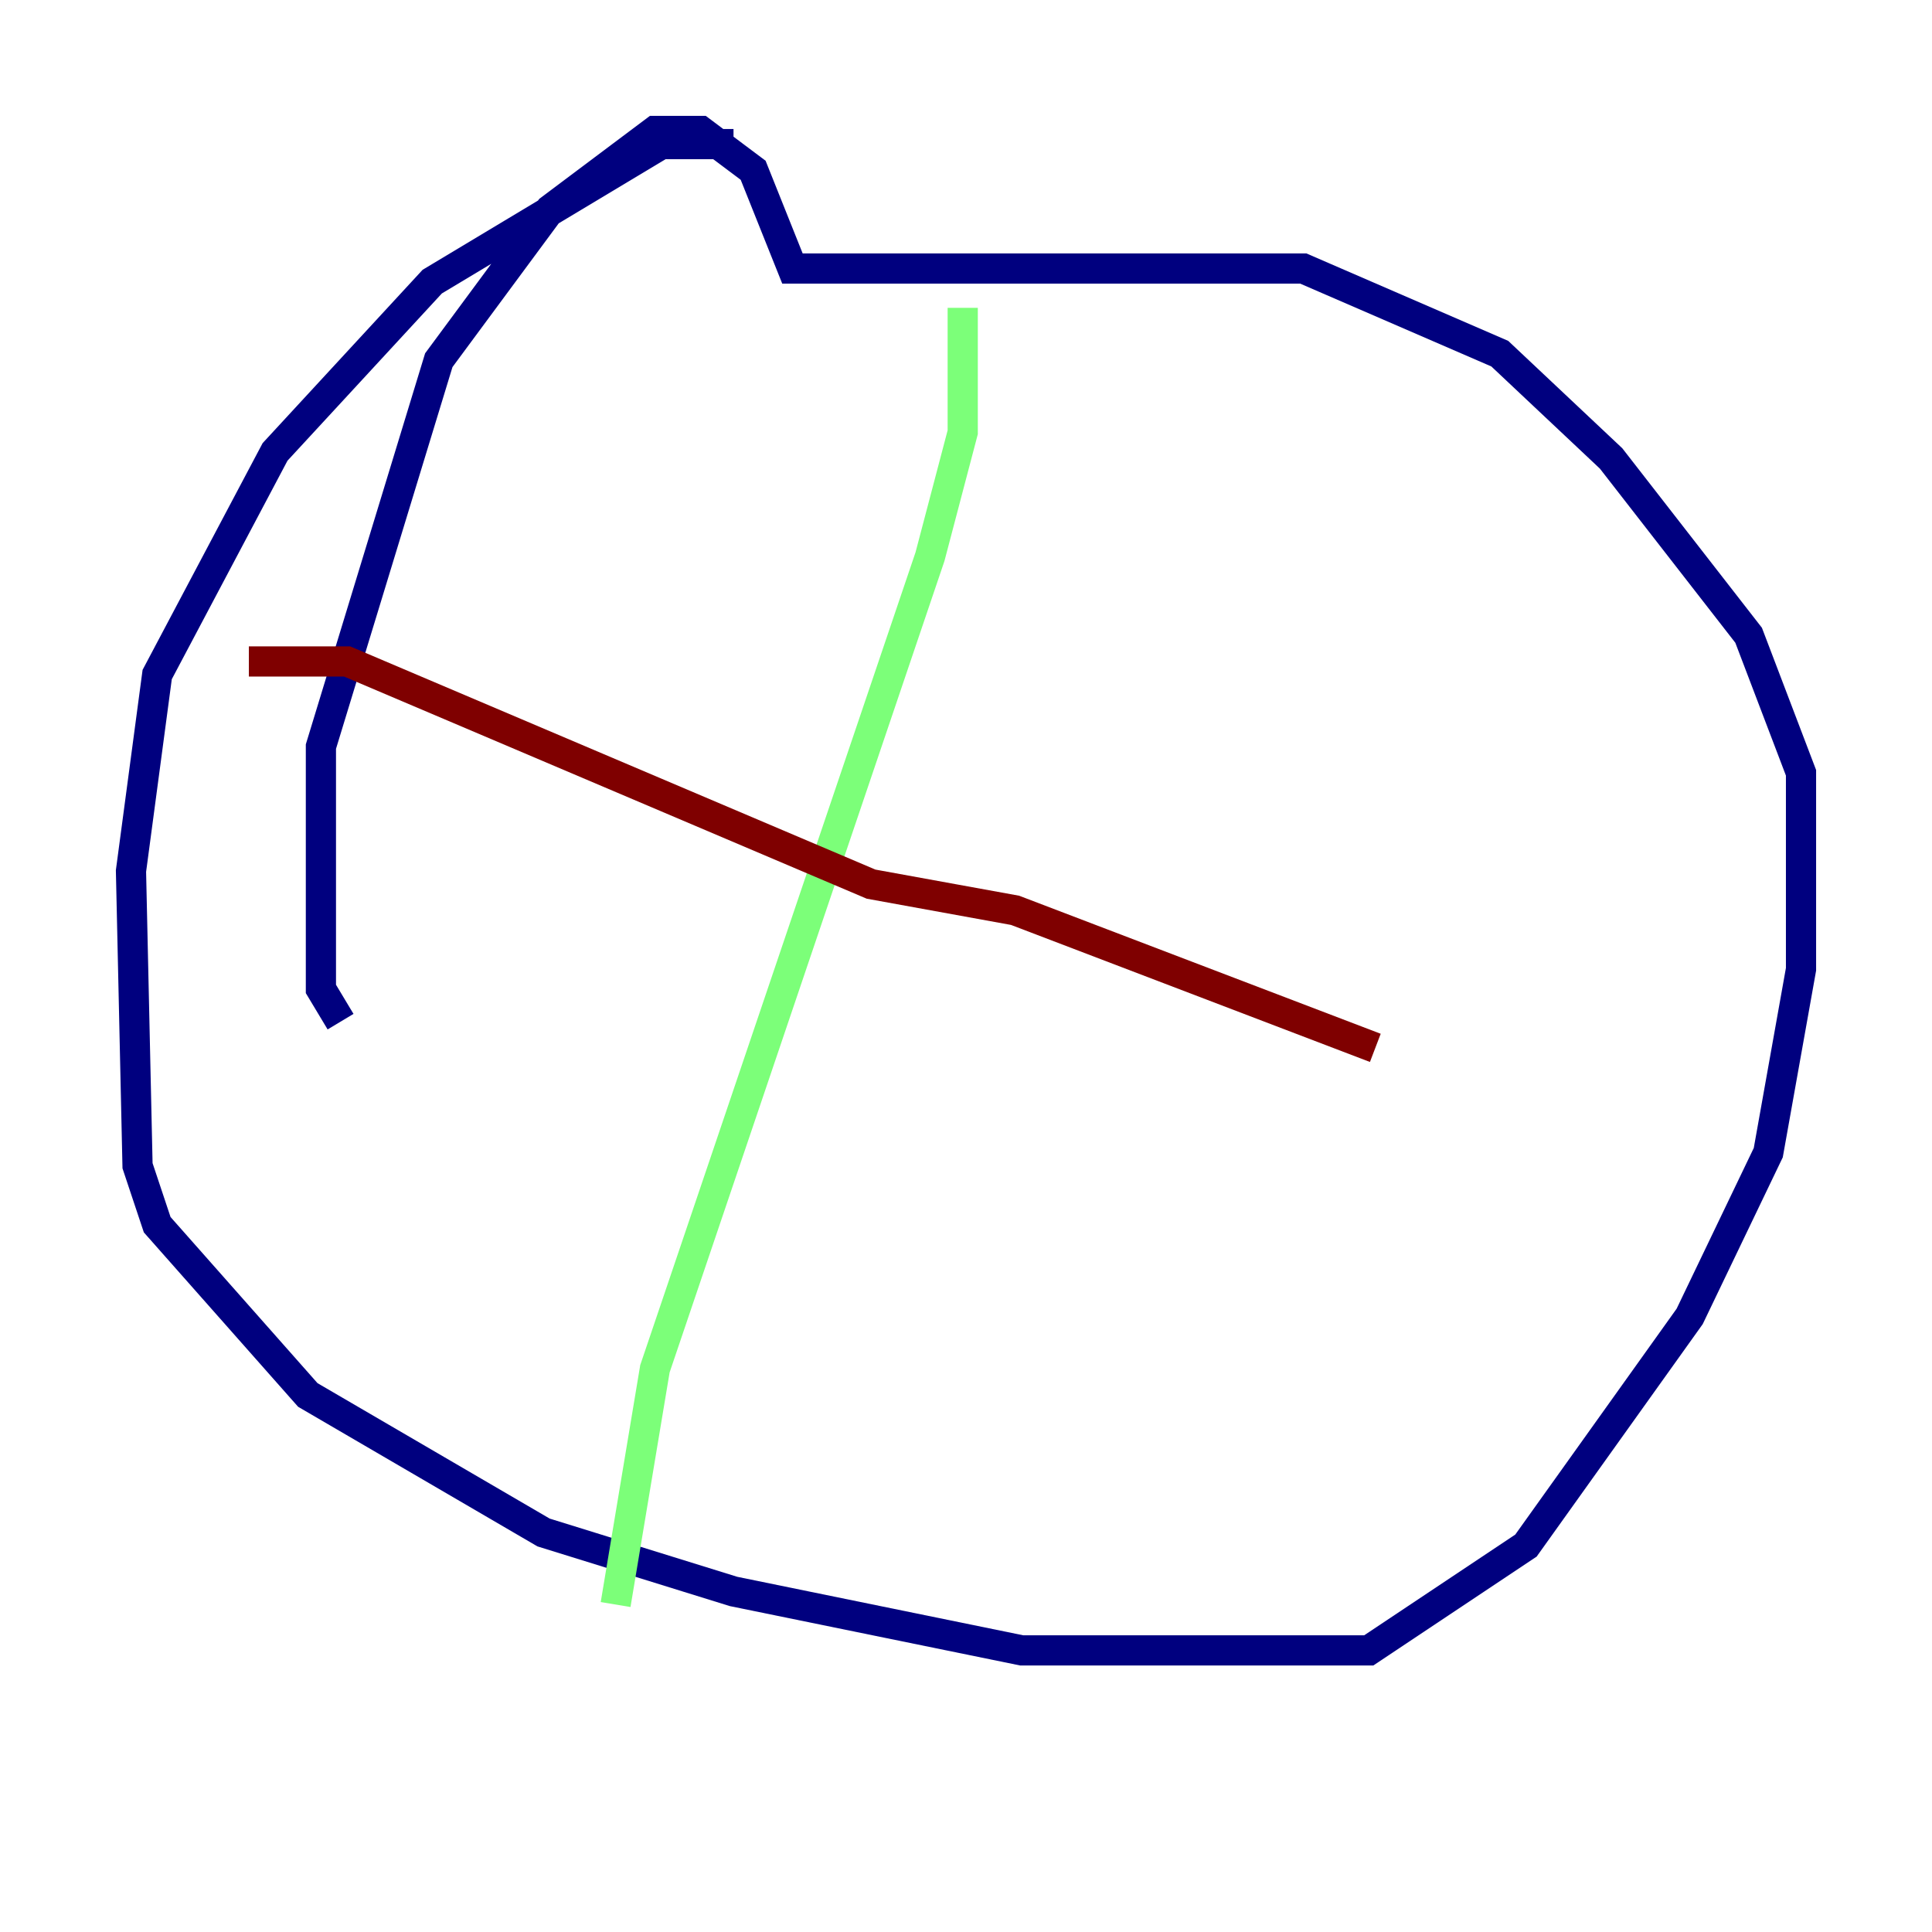 <?xml version="1.0" encoding="utf-8" ?>
<svg baseProfile="tiny" height="128" version="1.2" viewBox="0,0,128,128" width="128" xmlns="http://www.w3.org/2000/svg" xmlns:ev="http://www.w3.org/2001/xml-events" xmlns:xlink="http://www.w3.org/1999/xlink"><defs /><polyline fill="none" points="48.597,9.546 43.824,9.546 28.637,18.658 18.224,29.939 10.414,44.691 8.678,57.709 9.112,77.234 10.414,81.139 20.393,92.42 36.014,101.532 48.597,105.437 67.688,109.342 90.685,109.342 101.098,102.4 111.946,87.214 117.153,76.366 119.322,64.217 119.322,51.2 115.851,42.088 106.739,30.373 99.363,23.43 86.346,17.79 52.502,17.79 49.898,11.281 46.427,8.678 43.39,8.678 36.447,13.885 29.071,23.864 21.261,49.464 21.261,65.519 22.563,67.688" stroke="#00007f" stroke-width="2" /><polyline fill="none" points="63.783,20.393 63.783,28.637 61.614,36.881 43.39,90.685 40.786,106.305" stroke="#7cff79" stroke-width="2" /><polyline fill="none" points="16.488,43.824 22.997,43.824 57.709,58.576 67.254,60.312 91.119,69.424" stroke="#7f0000" stroke-width="2" /></svg>